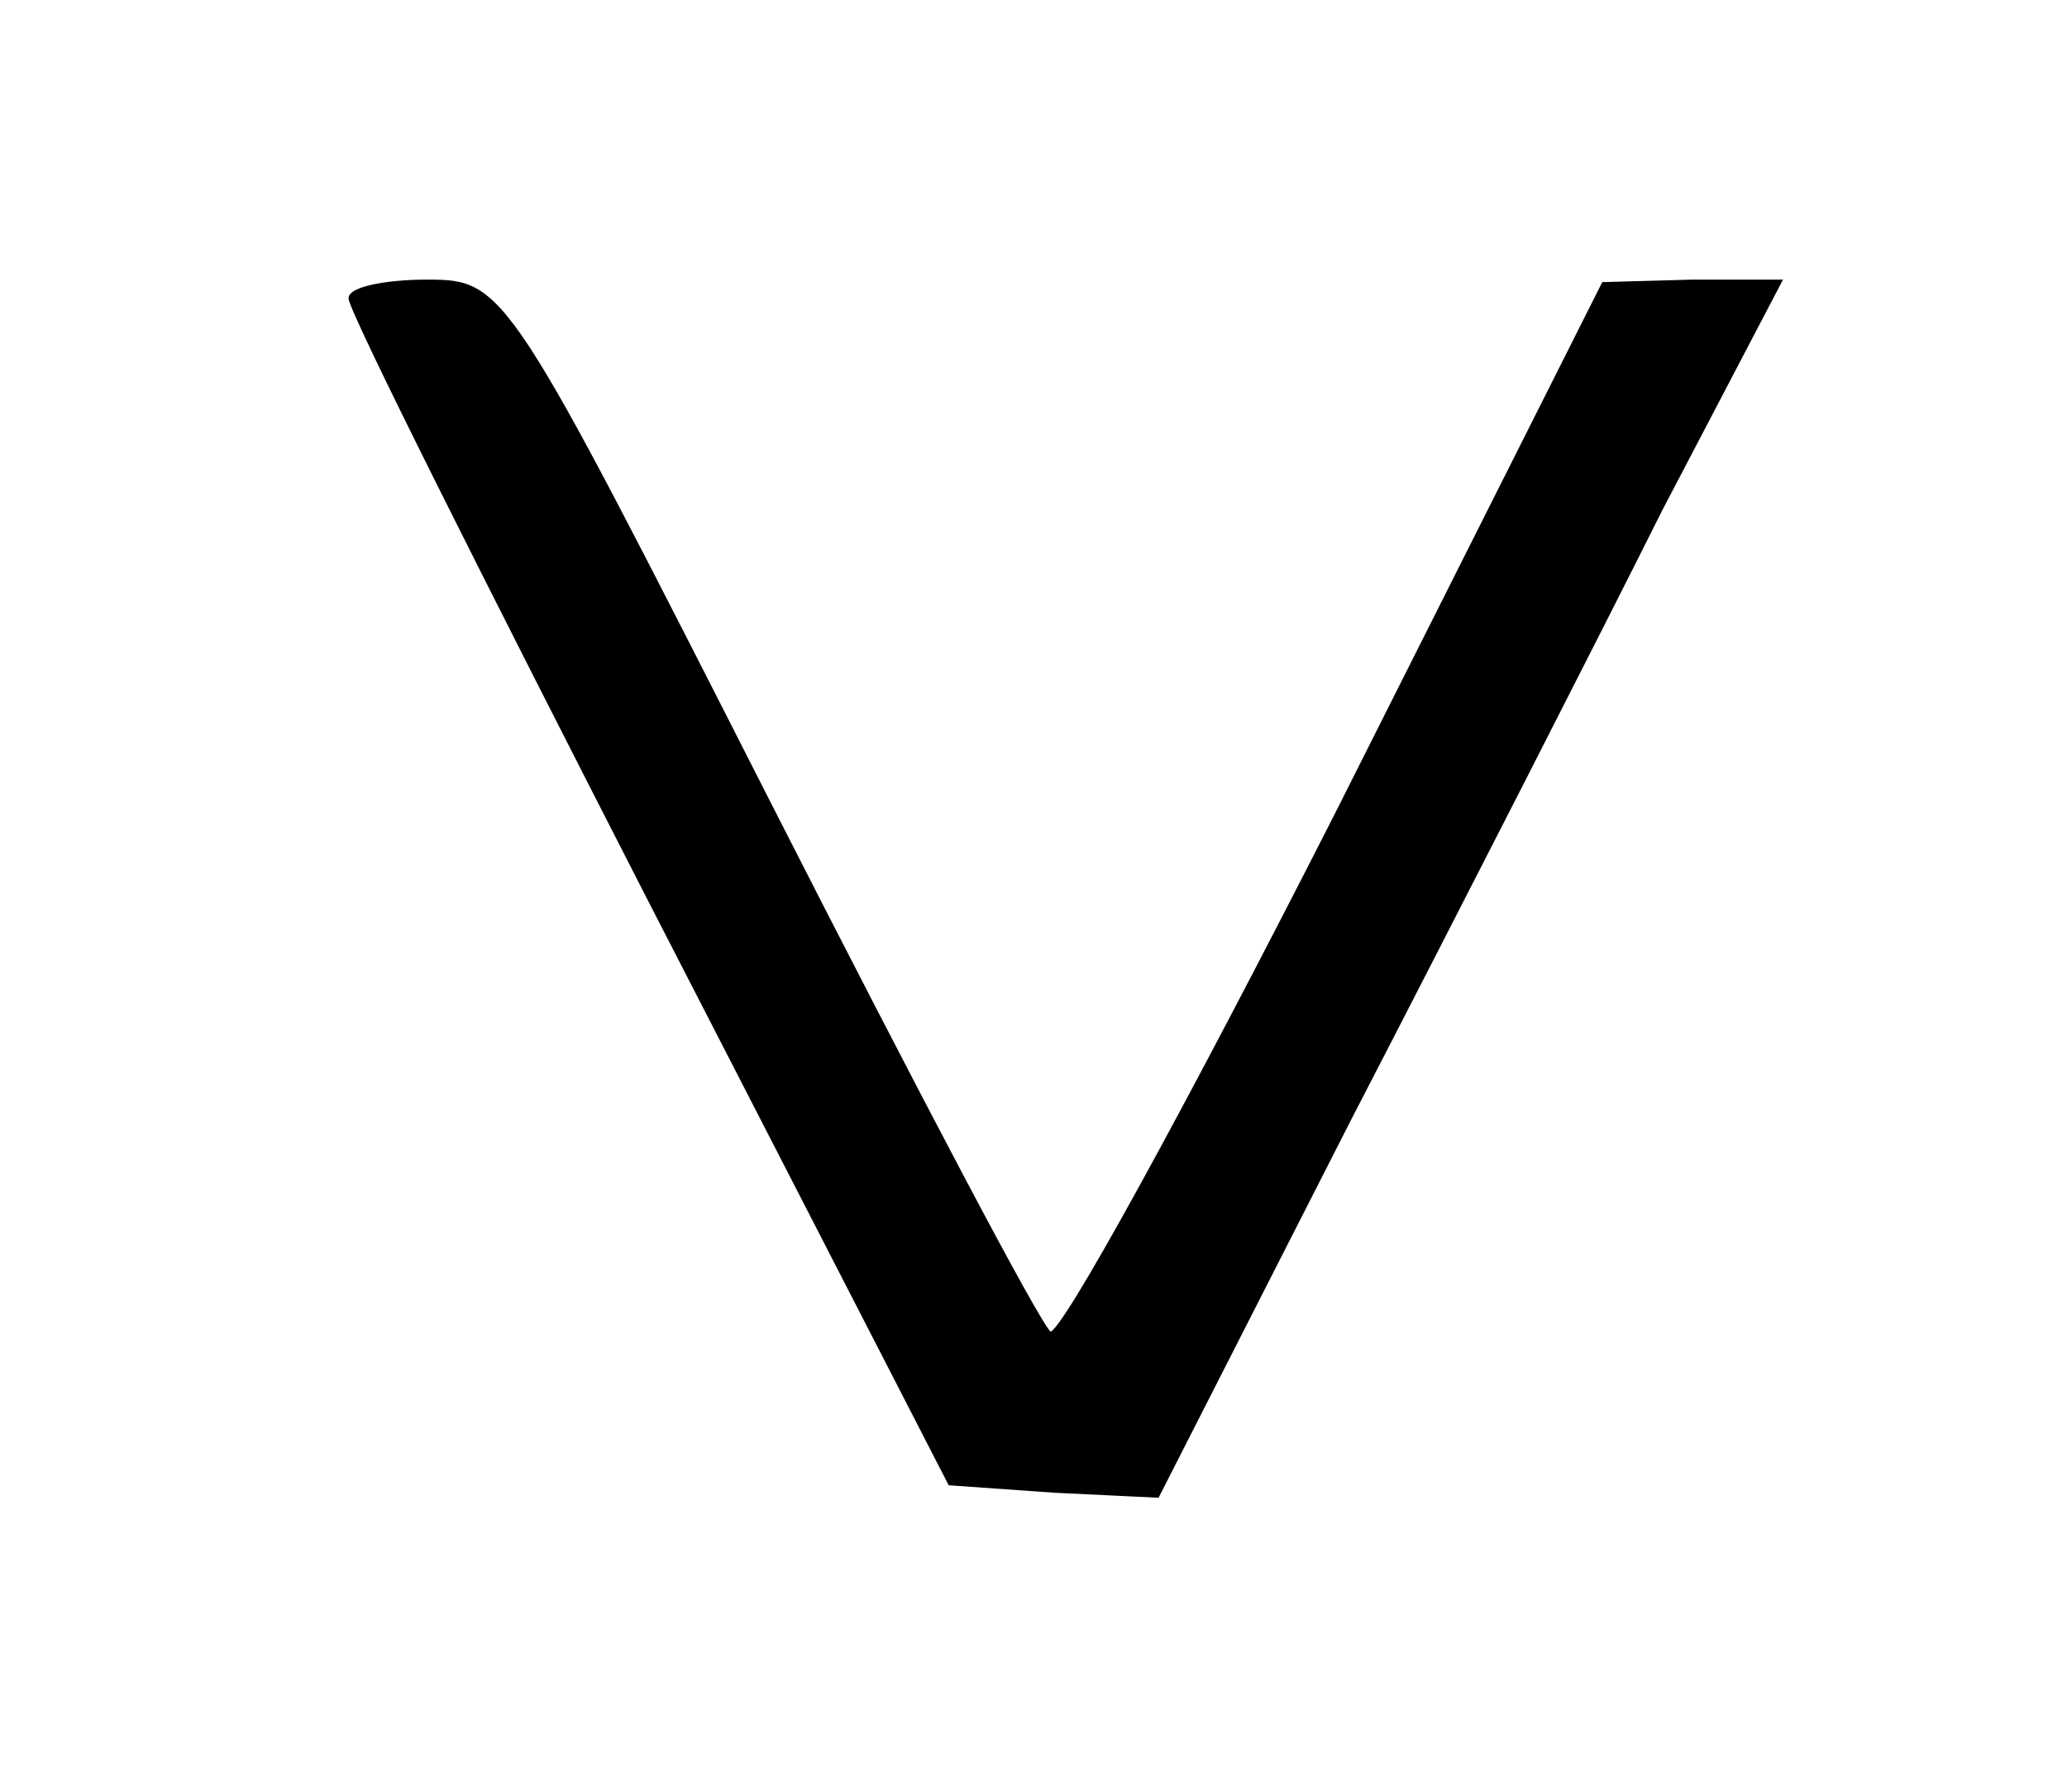 <svg width="15" height="13" xmlns="http://www.w3.org/2000/svg">
 <!-- Created with SVG Editor - http://github.com/mzalive/SVG Editor/ -->

 <g>
  <title>background</title>
  <rect fill="none" id="canvas_background" height="15" width="17" y="-1" x="-1"/>
  <g display="none" overflow="visible" y="0" x="0" height="100%" width="100%" id="canvasGrid">
   <rect fill="url(#gridpattern)" stroke-width="0" y="0" x="0" height="100%" width="100%"/>
  </g>
 </g>
 <g>
  <title>Layer 1</title>
  <g stroke="null" id="svg_6">
   <g stroke="null" id="svg_4" fill="#000000" transform="matrix(0.017,0,0,-0.018,3.307,21.273) ">
    <path stroke="null" id="svg_5" d="m-45.254,1061.623c0,-5 58,-114 128,-243l128,-235l45,-3l44,-2l82,152c46,84 106,195 133,246l51,92l-38,0l-38,-1l-114,-214c-63,-117 -118,-212 -122,-209c-4,2 -58,99 -120,214c-112,208 -113,210 -146,210c-18,0 -33,-3 -33,-7z"/>
   </g>
  </g>
 </g>
</svg>